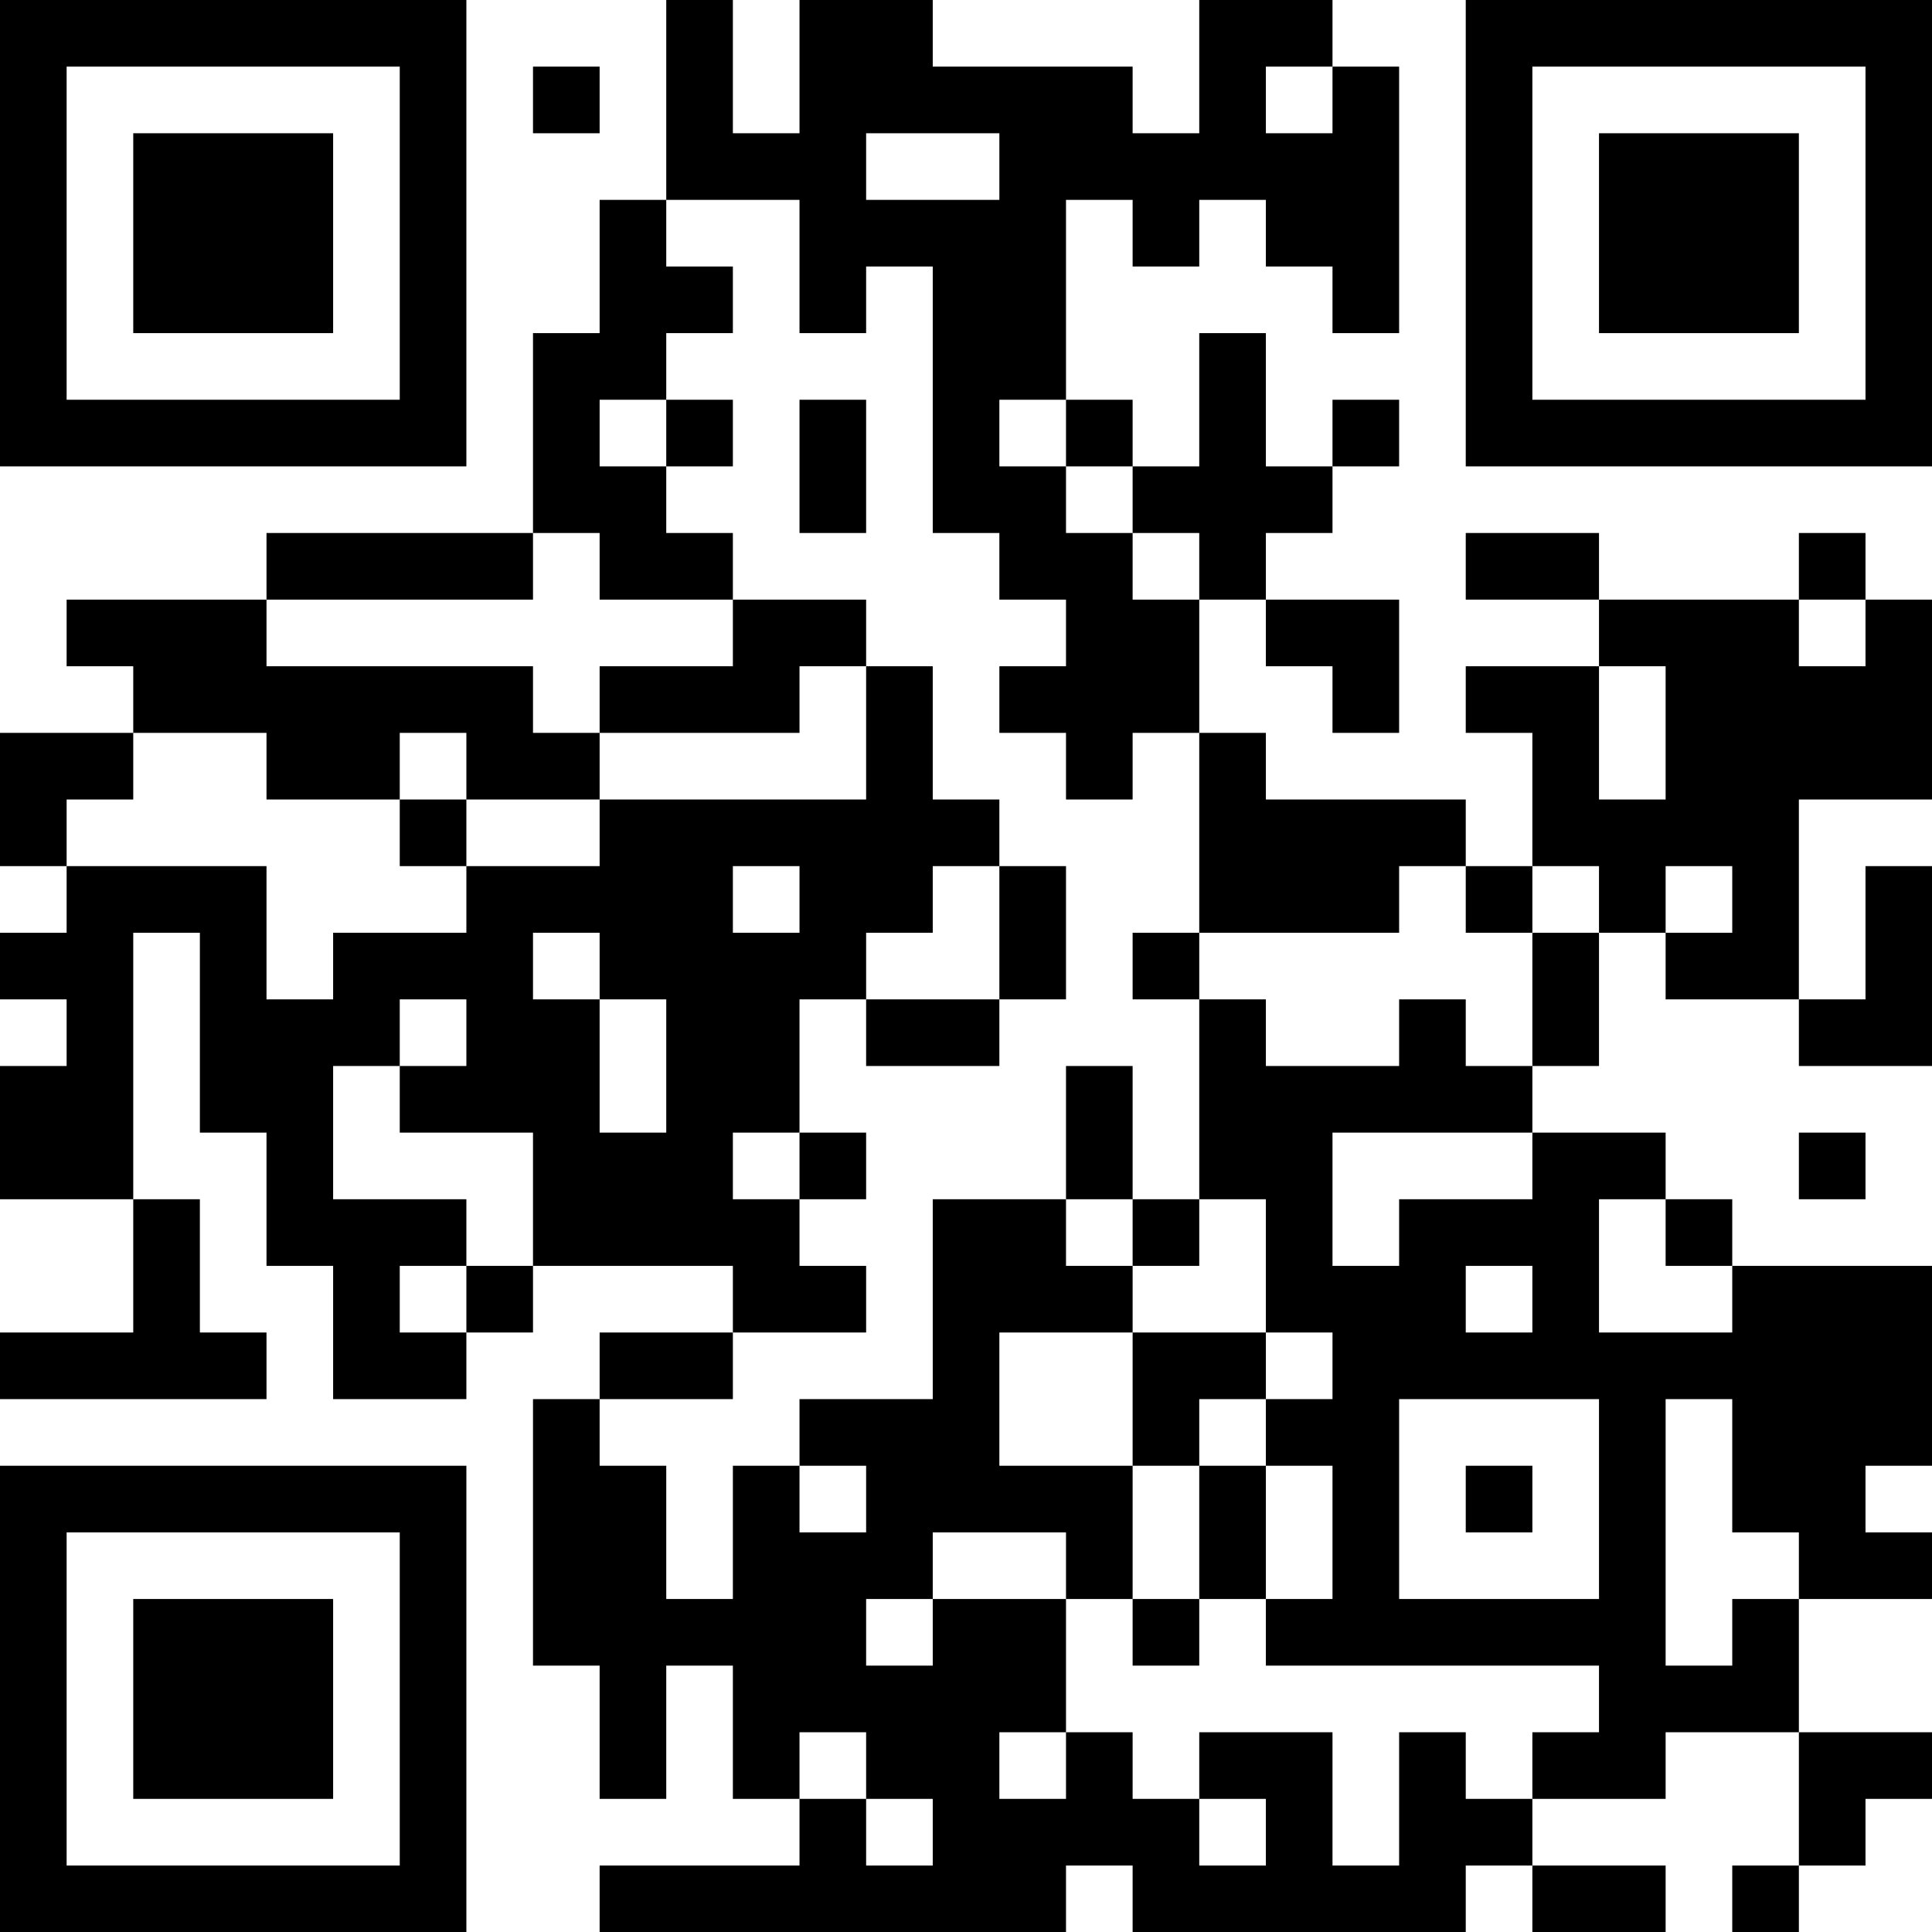 <?xml version="1.0" encoding="UTF-8"?>
<svg xmlns="http://www.w3.org/2000/svg" version="1.1" width="200" height="200" viewBox="0 0 200 200"><rect x="0" y="0" width="200" height="200" fill="#ffffff"/><g transform="scale(6.897)"><g transform="translate(0,0)"><path fill-rule="evenodd" d="M10 0L10 3L9 3L9 5L8 5L8 8L4 8L4 9L1 9L1 10L2 10L2 11L0 11L0 13L1 13L1 14L0 14L0 15L1 15L1 16L0 16L0 18L2 18L2 20L0 20L0 21L4 21L4 20L3 20L3 18L2 18L2 14L3 14L3 17L4 17L4 19L5 19L5 21L7 21L7 20L8 20L8 19L11 19L11 20L9 20L9 21L8 21L8 25L9 25L9 27L10 27L10 25L11 25L11 27L12 27L12 28L9 28L9 29L16 29L16 28L17 28L17 29L22 29L22 28L23 28L23 29L25 29L25 28L23 28L23 27L25 27L25 26L27 26L27 28L26 28L26 29L27 29L27 28L28 28L28 27L29 27L29 26L27 26L27 24L29 24L29 23L28 23L28 22L29 22L29 19L26 19L26 18L25 18L25 17L23 17L23 16L24 16L24 14L25 14L25 15L27 15L27 16L29 16L29 13L28 13L28 15L27 15L27 12L29 12L29 9L28 9L28 8L27 8L27 9L24 9L24 8L22 8L22 9L24 9L24 10L22 10L22 11L23 11L23 13L22 13L22 12L19 12L19 11L18 11L18 9L19 9L19 10L20 10L20 11L21 11L21 9L19 9L19 8L20 8L20 7L21 7L21 6L20 6L20 7L19 7L19 5L18 5L18 7L17 7L17 6L16 6L16 3L17 3L17 4L18 4L18 3L19 3L19 4L20 4L20 5L21 5L21 1L20 1L20 0L18 0L18 2L17 2L17 1L14 1L14 0L12 0L12 2L11 2L11 0ZM8 1L8 2L9 2L9 1ZM19 1L19 2L20 2L20 1ZM13 2L13 3L15 3L15 2ZM10 3L10 4L11 4L11 5L10 5L10 6L9 6L9 7L10 7L10 8L11 8L11 9L9 9L9 8L8 8L8 9L4 9L4 10L8 10L8 11L9 11L9 12L7 12L7 11L6 11L6 12L4 12L4 11L2 11L2 12L1 12L1 13L4 13L4 15L5 15L5 14L7 14L7 13L9 13L9 12L13 12L13 10L14 10L14 12L15 12L15 13L14 13L14 14L13 14L13 15L12 15L12 17L11 17L11 18L12 18L12 19L13 19L13 20L11 20L11 21L9 21L9 22L10 22L10 24L11 24L11 22L12 22L12 23L13 23L13 22L12 22L12 21L14 21L14 18L16 18L16 19L17 19L17 20L15 20L15 22L17 22L17 24L16 24L16 23L14 23L14 24L13 24L13 25L14 25L14 24L16 24L16 26L15 26L15 27L16 27L16 26L17 26L17 27L18 27L18 28L19 28L19 27L18 27L18 26L20 26L20 28L21 28L21 26L22 26L22 27L23 27L23 26L24 26L24 25L19 25L19 24L20 24L20 22L19 22L19 21L20 21L20 20L19 20L19 18L18 18L18 15L19 15L19 16L21 16L21 15L22 15L22 16L23 16L23 14L24 14L24 13L23 13L23 14L22 14L22 13L21 13L21 14L18 14L18 11L17 11L17 12L16 12L16 11L15 11L15 10L16 10L16 9L15 9L15 8L14 8L14 4L13 4L13 5L12 5L12 3ZM10 6L10 7L11 7L11 6ZM12 6L12 8L13 8L13 6ZM15 6L15 7L16 7L16 8L17 8L17 9L18 9L18 8L17 8L17 7L16 7L16 6ZM11 9L11 10L9 10L9 11L12 11L12 10L13 10L13 9ZM27 9L27 10L28 10L28 9ZM24 10L24 12L25 12L25 10ZM6 12L6 13L7 13L7 12ZM11 13L11 14L12 14L12 13ZM15 13L15 15L13 15L13 16L15 16L15 15L16 15L16 13ZM25 13L25 14L26 14L26 13ZM8 14L8 15L9 15L9 17L10 17L10 15L9 15L9 14ZM17 14L17 15L18 15L18 14ZM6 15L6 16L5 16L5 18L7 18L7 19L6 19L6 20L7 20L7 19L8 19L8 17L6 17L6 16L7 16L7 15ZM16 16L16 18L17 18L17 19L18 19L18 18L17 18L17 16ZM12 17L12 18L13 18L13 17ZM20 17L20 19L21 19L21 18L23 18L23 17ZM27 17L27 18L28 18L28 17ZM24 18L24 20L26 20L26 19L25 19L25 18ZM22 19L22 20L23 20L23 19ZM17 20L17 22L18 22L18 24L17 24L17 25L18 25L18 24L19 24L19 22L18 22L18 21L19 21L19 20ZM21 21L21 24L24 24L24 21ZM25 21L25 25L26 25L26 24L27 24L27 23L26 23L26 21ZM22 22L22 23L23 23L23 22ZM12 26L12 27L13 27L13 28L14 28L14 27L13 27L13 26ZM0 0L0 7L7 7L7 0ZM1 1L1 6L6 6L6 1ZM2 2L2 5L5 5L5 2ZM22 0L22 7L29 7L29 0ZM23 1L23 6L28 6L28 1ZM24 2L24 5L27 5L27 2ZM0 22L0 29L7 29L7 22ZM1 23L1 28L6 28L6 23ZM2 24L2 27L5 27L5 24Z" fill="#000000"/></g></g></svg>
